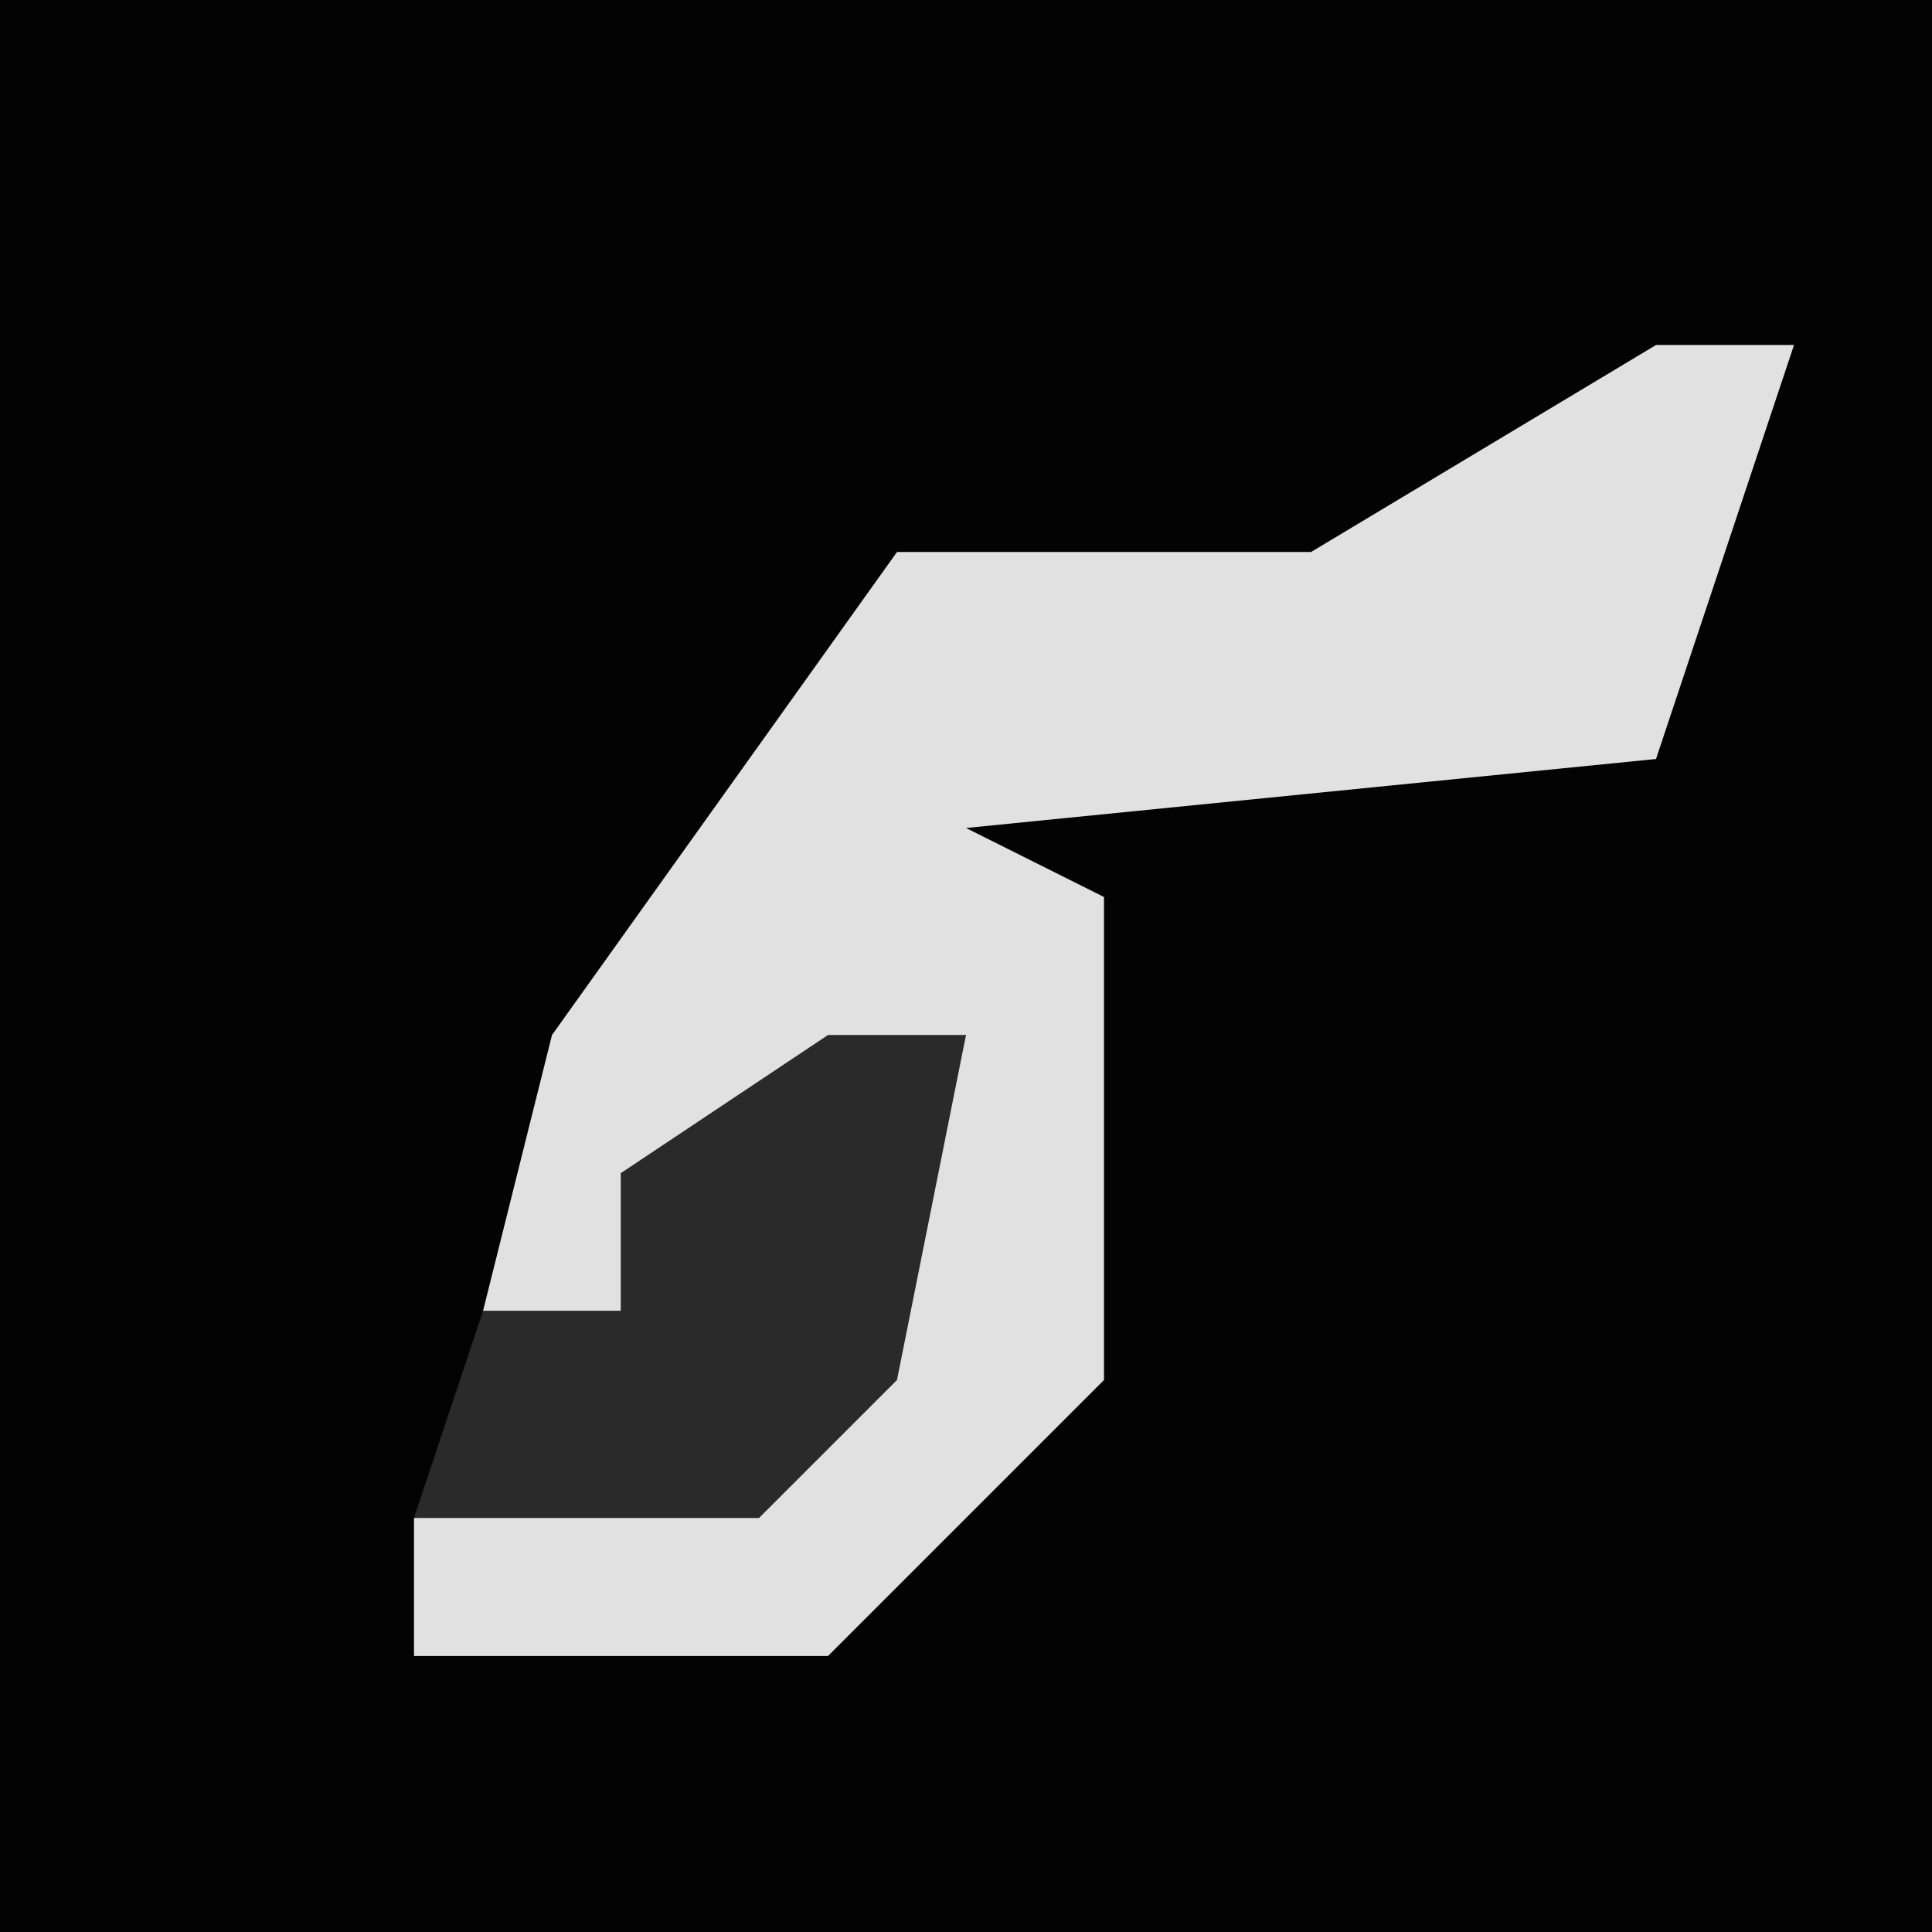 <?xml version="1.0" encoding="UTF-8"?>
<svg version="1.1" xmlns="http://www.w3.org/2000/svg" width="28" height="28">
<path d="M0,0 L28,0 L28,28 L0,28 Z " fill="#030303" transform="translate(0,0)"/>
<path d="M0,0 L2,0 L0,6 L-10,7 L-8,8 L-8,15 L-12,19 L-18,19 L-18,17 L-12,15 L-10,10 L-15,12 L-15,14 L-17,14 L-16,10 L-11,3 L-5,3 Z " fill="#E1E1E1" transform="translate(24,5)"/>
<path d="M0,0 L2,0 L1,5 L-1,7 L-6,7 L-5,4 L-3,4 L-3,2 Z " fill="#2A2A2A" transform="translate(12,15)"/>
</svg>
